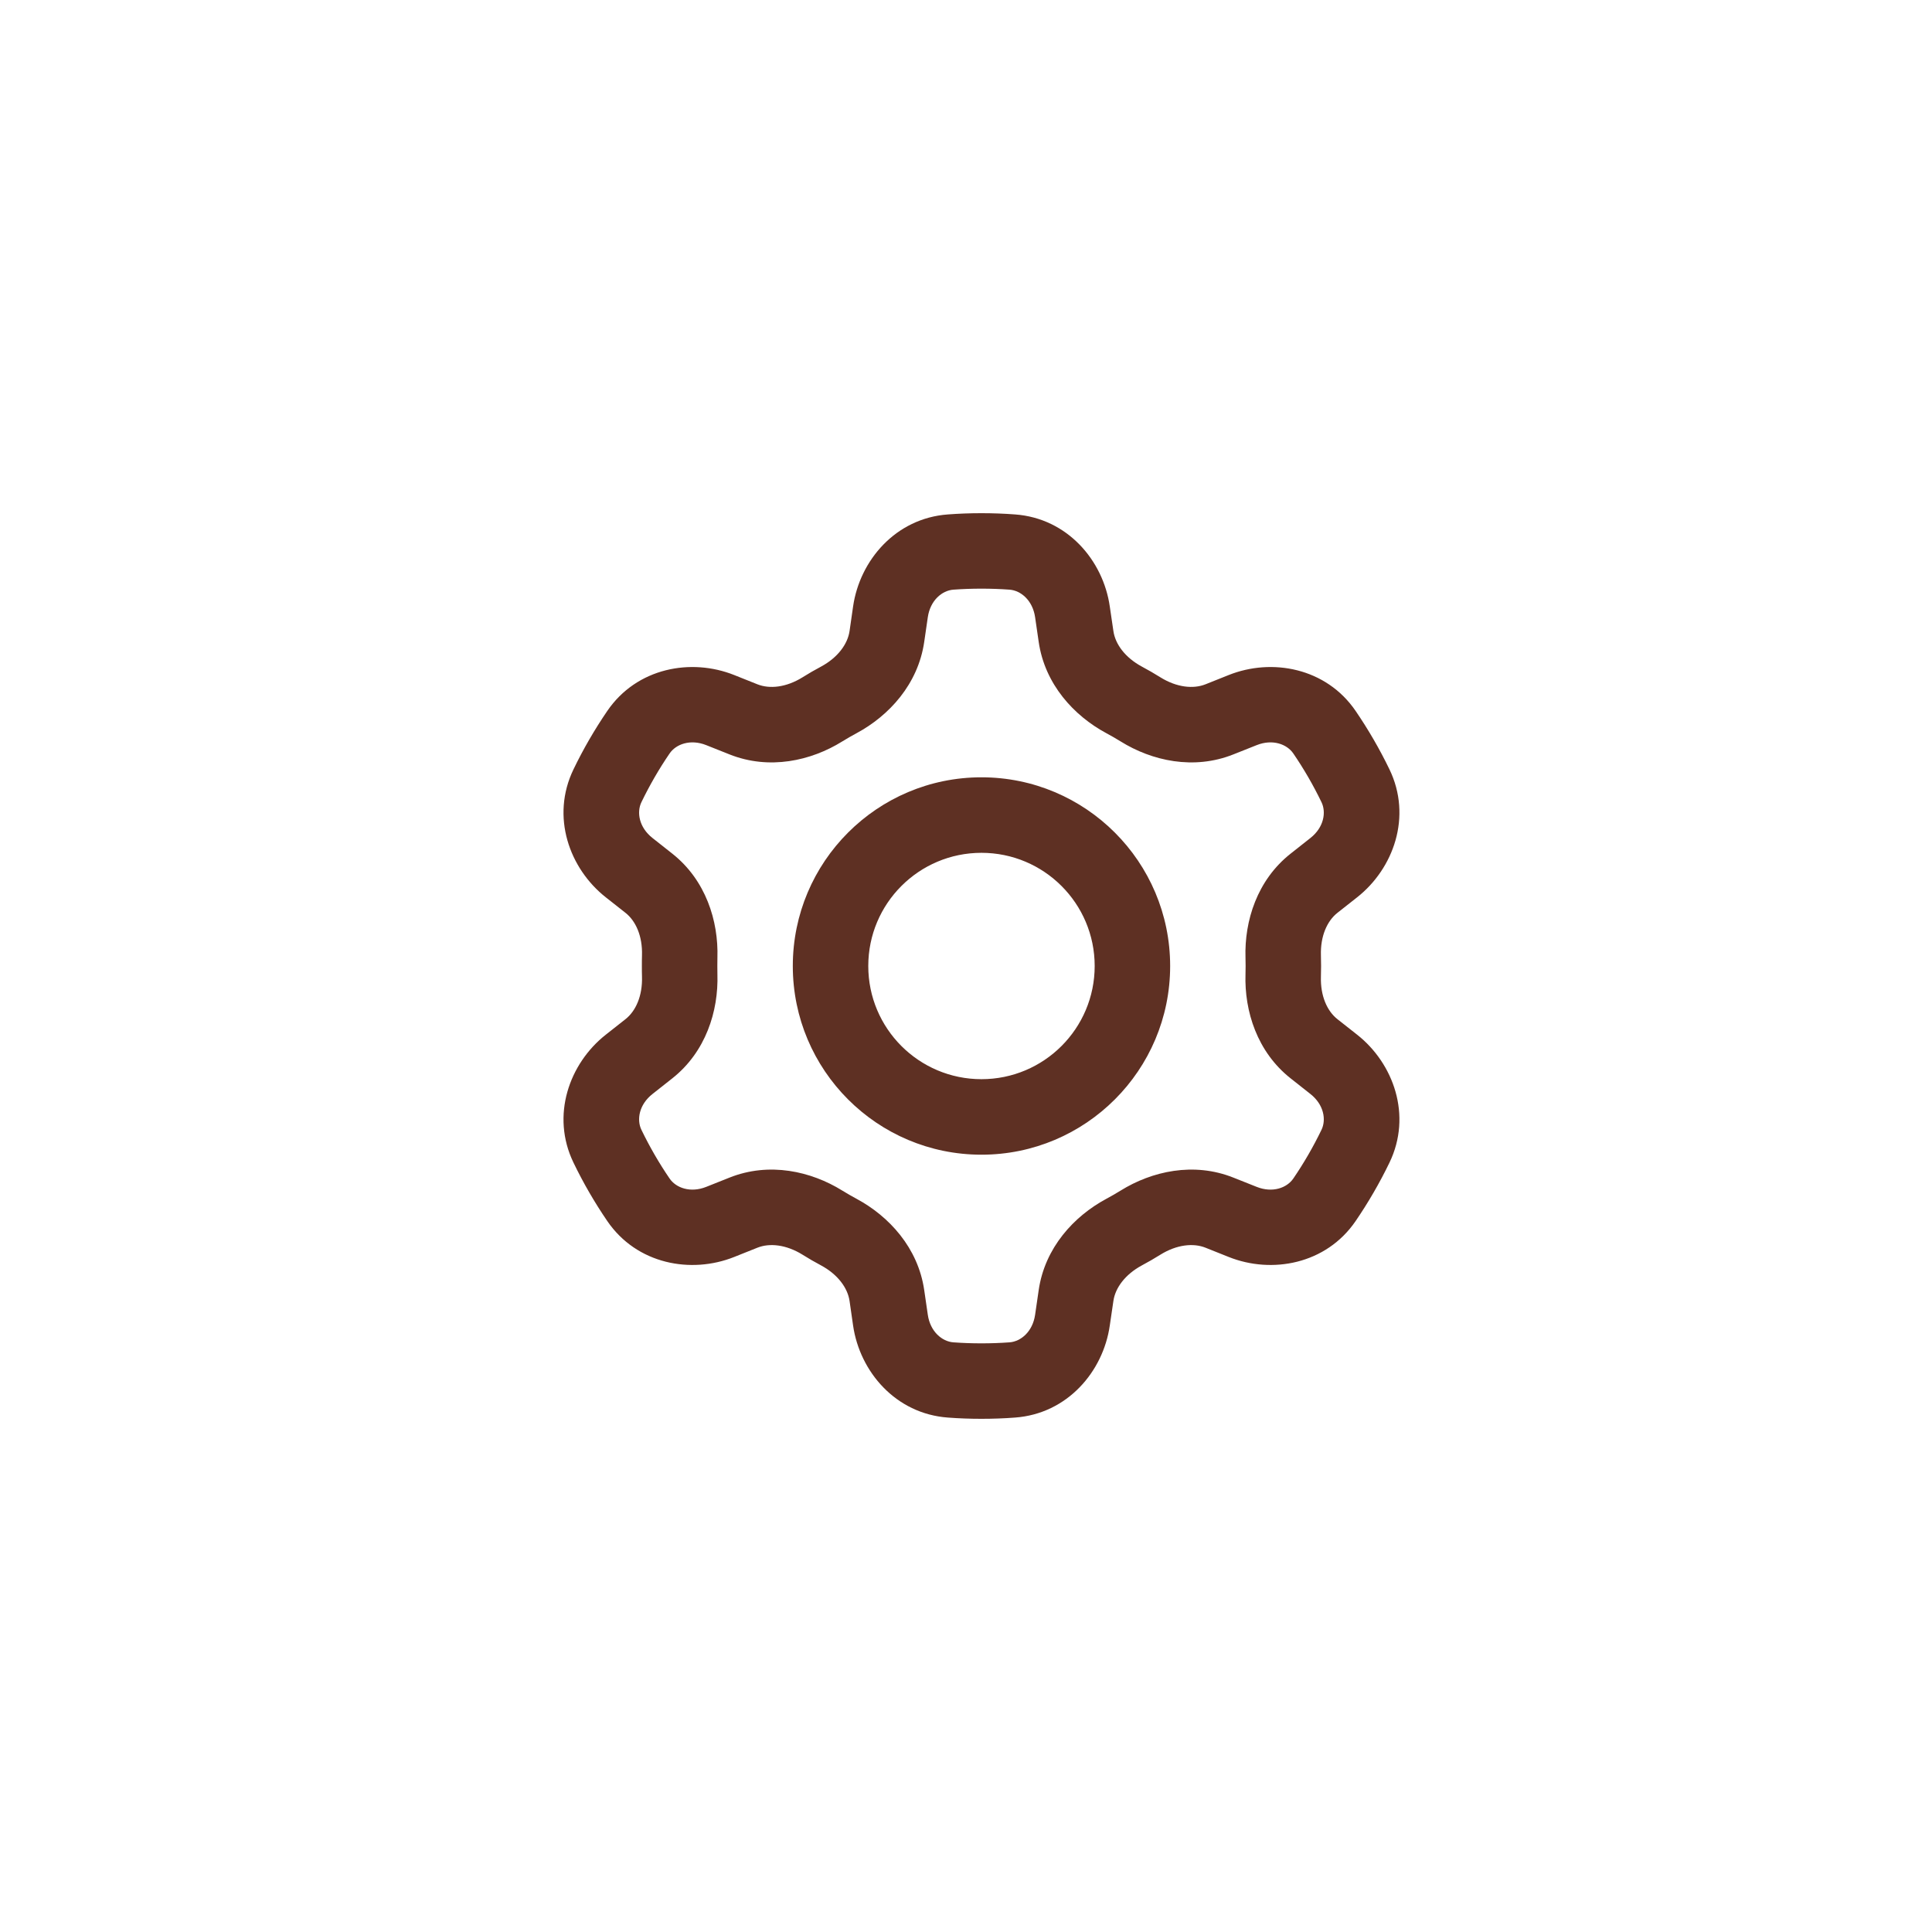 <svg width="48" height="48" viewBox="0 0 48 48" fill="none" xmlns="http://www.w3.org/2000/svg">
<rect width="48" height="48" fill="white"/>
<path fill-rule="evenodd" clip-rule="evenodd" d="M24.384 14.625C24.15 14.625 23.916 14.633 23.686 14.65C23.407 14.671 23.112 14.914 23.051 15.335L22.962 15.947C22.809 17.001 22.086 17.783 21.283 18.215C21.162 18.279 21.044 18.349 20.927 18.42C20.151 18.903 19.111 19.137 18.122 18.742L17.547 18.513C17.151 18.355 16.794 18.488 16.636 18.72C16.374 19.103 16.14 19.508 15.936 19.93C15.814 20.182 15.877 20.557 16.211 20.82L16.701 21.207C17.535 21.865 17.853 22.881 17.824 23.793L17.822 24L17.824 24.207C17.853 25.119 17.535 26.135 16.701 26.793L16.211 27.18C15.877 27.443 15.814 27.818 15.936 28.07C16.14 28.492 16.374 28.897 16.636 29.28C16.794 29.512 17.151 29.645 17.547 29.487L18.122 29.258C19.111 28.863 20.151 29.098 20.927 29.58C21.044 29.651 21.162 29.721 21.283 29.785C22.086 30.217 22.809 30.999 22.962 32.053L23.051 32.665C23.112 33.086 23.407 33.329 23.686 33.35C23.916 33.367 24.15 33.375 24.384 33.375C24.618 33.375 24.852 33.367 25.082 33.35C25.362 33.329 25.656 33.086 25.717 32.665L25.806 32.053C25.959 30.999 26.682 30.217 27.485 29.785C27.606 29.721 27.724 29.651 27.841 29.58C28.617 29.098 29.657 28.863 30.645 29.258L31.221 29.487C31.617 29.645 31.974 29.512 32.132 29.28C32.394 28.897 32.628 28.492 32.832 28.07C32.954 27.818 32.891 27.443 32.557 27.18L32.067 26.793C31.232 26.135 30.915 25.119 30.944 24.207L30.947 24L30.944 23.793C30.915 22.881 31.232 21.865 32.067 21.207L32.557 20.82C32.891 20.557 32.954 20.182 32.832 19.93C32.628 19.508 32.394 19.103 32.132 18.72C31.974 18.488 31.617 18.355 31.221 18.513L30.645 18.742C29.657 19.137 28.617 18.903 27.841 18.42C27.724 18.349 27.606 18.279 27.485 18.215C26.682 17.783 25.959 17.001 25.806 15.947L25.717 15.335C25.656 14.914 25.362 14.671 25.082 14.65C24.852 14.633 24.618 14.625 24.384 14.625ZM23.549 12.781C23.824 12.76 24.103 12.75 24.384 12.75C24.665 12.75 24.944 12.76 25.219 12.781C26.518 12.876 27.407 13.922 27.572 15.066L27.662 15.678C27.708 16 27.95 16.336 28.372 16.563C28.528 16.646 28.68 16.734 28.83 16.828C29.236 17.08 29.648 17.122 29.951 17.001L30.527 16.771C31.599 16.343 32.947 16.59 33.68 17.663C33.994 18.123 34.276 18.608 34.521 19.115C35.087 20.287 34.624 21.578 33.718 22.293L33.228 22.679C32.972 22.881 32.803 23.258 32.818 23.735C32.821 23.823 32.822 23.911 32.822 24C32.822 24.089 32.821 24.177 32.818 24.265C32.803 24.742 32.972 25.119 33.228 25.321L33.718 25.707C34.624 26.422 35.087 27.713 34.521 28.885C34.276 29.392 33.994 29.877 33.68 30.337C32.947 31.41 31.599 31.657 30.527 31.229L29.951 30.999C29.648 30.878 29.236 30.92 28.83 31.172C28.68 31.266 28.528 31.354 28.372 31.437C27.95 31.664 27.708 32 27.662 32.322L27.572 32.934C27.407 34.078 26.518 35.124 25.219 35.219C24.944 35.24 24.665 35.25 24.384 35.25C24.103 35.25 23.824 35.24 23.549 35.219C22.251 35.124 21.361 34.078 21.195 32.934L21.107 32.322C21.06 32 20.818 31.664 20.396 31.437C20.24 31.354 20.087 31.266 19.938 31.172C19.532 30.92 19.12 30.878 18.817 30.999L18.241 31.229C17.169 31.657 15.821 31.41 15.088 30.337C14.774 29.877 14.492 29.392 14.248 28.885C13.681 27.713 14.144 26.422 15.05 25.707L15.54 25.321C15.796 25.119 15.965 24.742 15.95 24.265C15.947 24.177 15.947 24.089 15.947 24C15.947 23.911 15.947 23.823 15.95 23.735C15.965 23.258 15.796 22.881 15.54 22.679L15.05 22.293C14.144 21.578 13.681 20.287 14.248 19.115C14.492 18.608 14.774 18.123 15.088 17.663C15.821 16.59 17.169 16.343 18.241 16.771L18.817 17.001C19.12 17.122 19.532 17.08 19.938 16.828C20.087 16.734 20.24 16.646 20.396 16.563C20.818 16.336 21.06 16 21.107 15.678L21.195 15.066C21.361 13.922 22.251 12.876 23.549 12.781ZM24.384 21.188C22.831 21.188 21.572 22.447 21.572 24C21.572 25.553 22.831 26.812 24.384 26.812C25.937 26.812 27.197 25.553 27.197 24C27.197 22.447 25.937 21.188 24.384 21.188ZM19.697 24C19.697 21.412 21.795 19.312 24.384 19.312C26.972 19.312 29.072 21.412 29.072 24C29.072 26.588 26.972 28.688 24.384 28.688C21.795 28.688 19.697 26.588 19.697 24Z" fill="#5E3023"/>
</svg>
